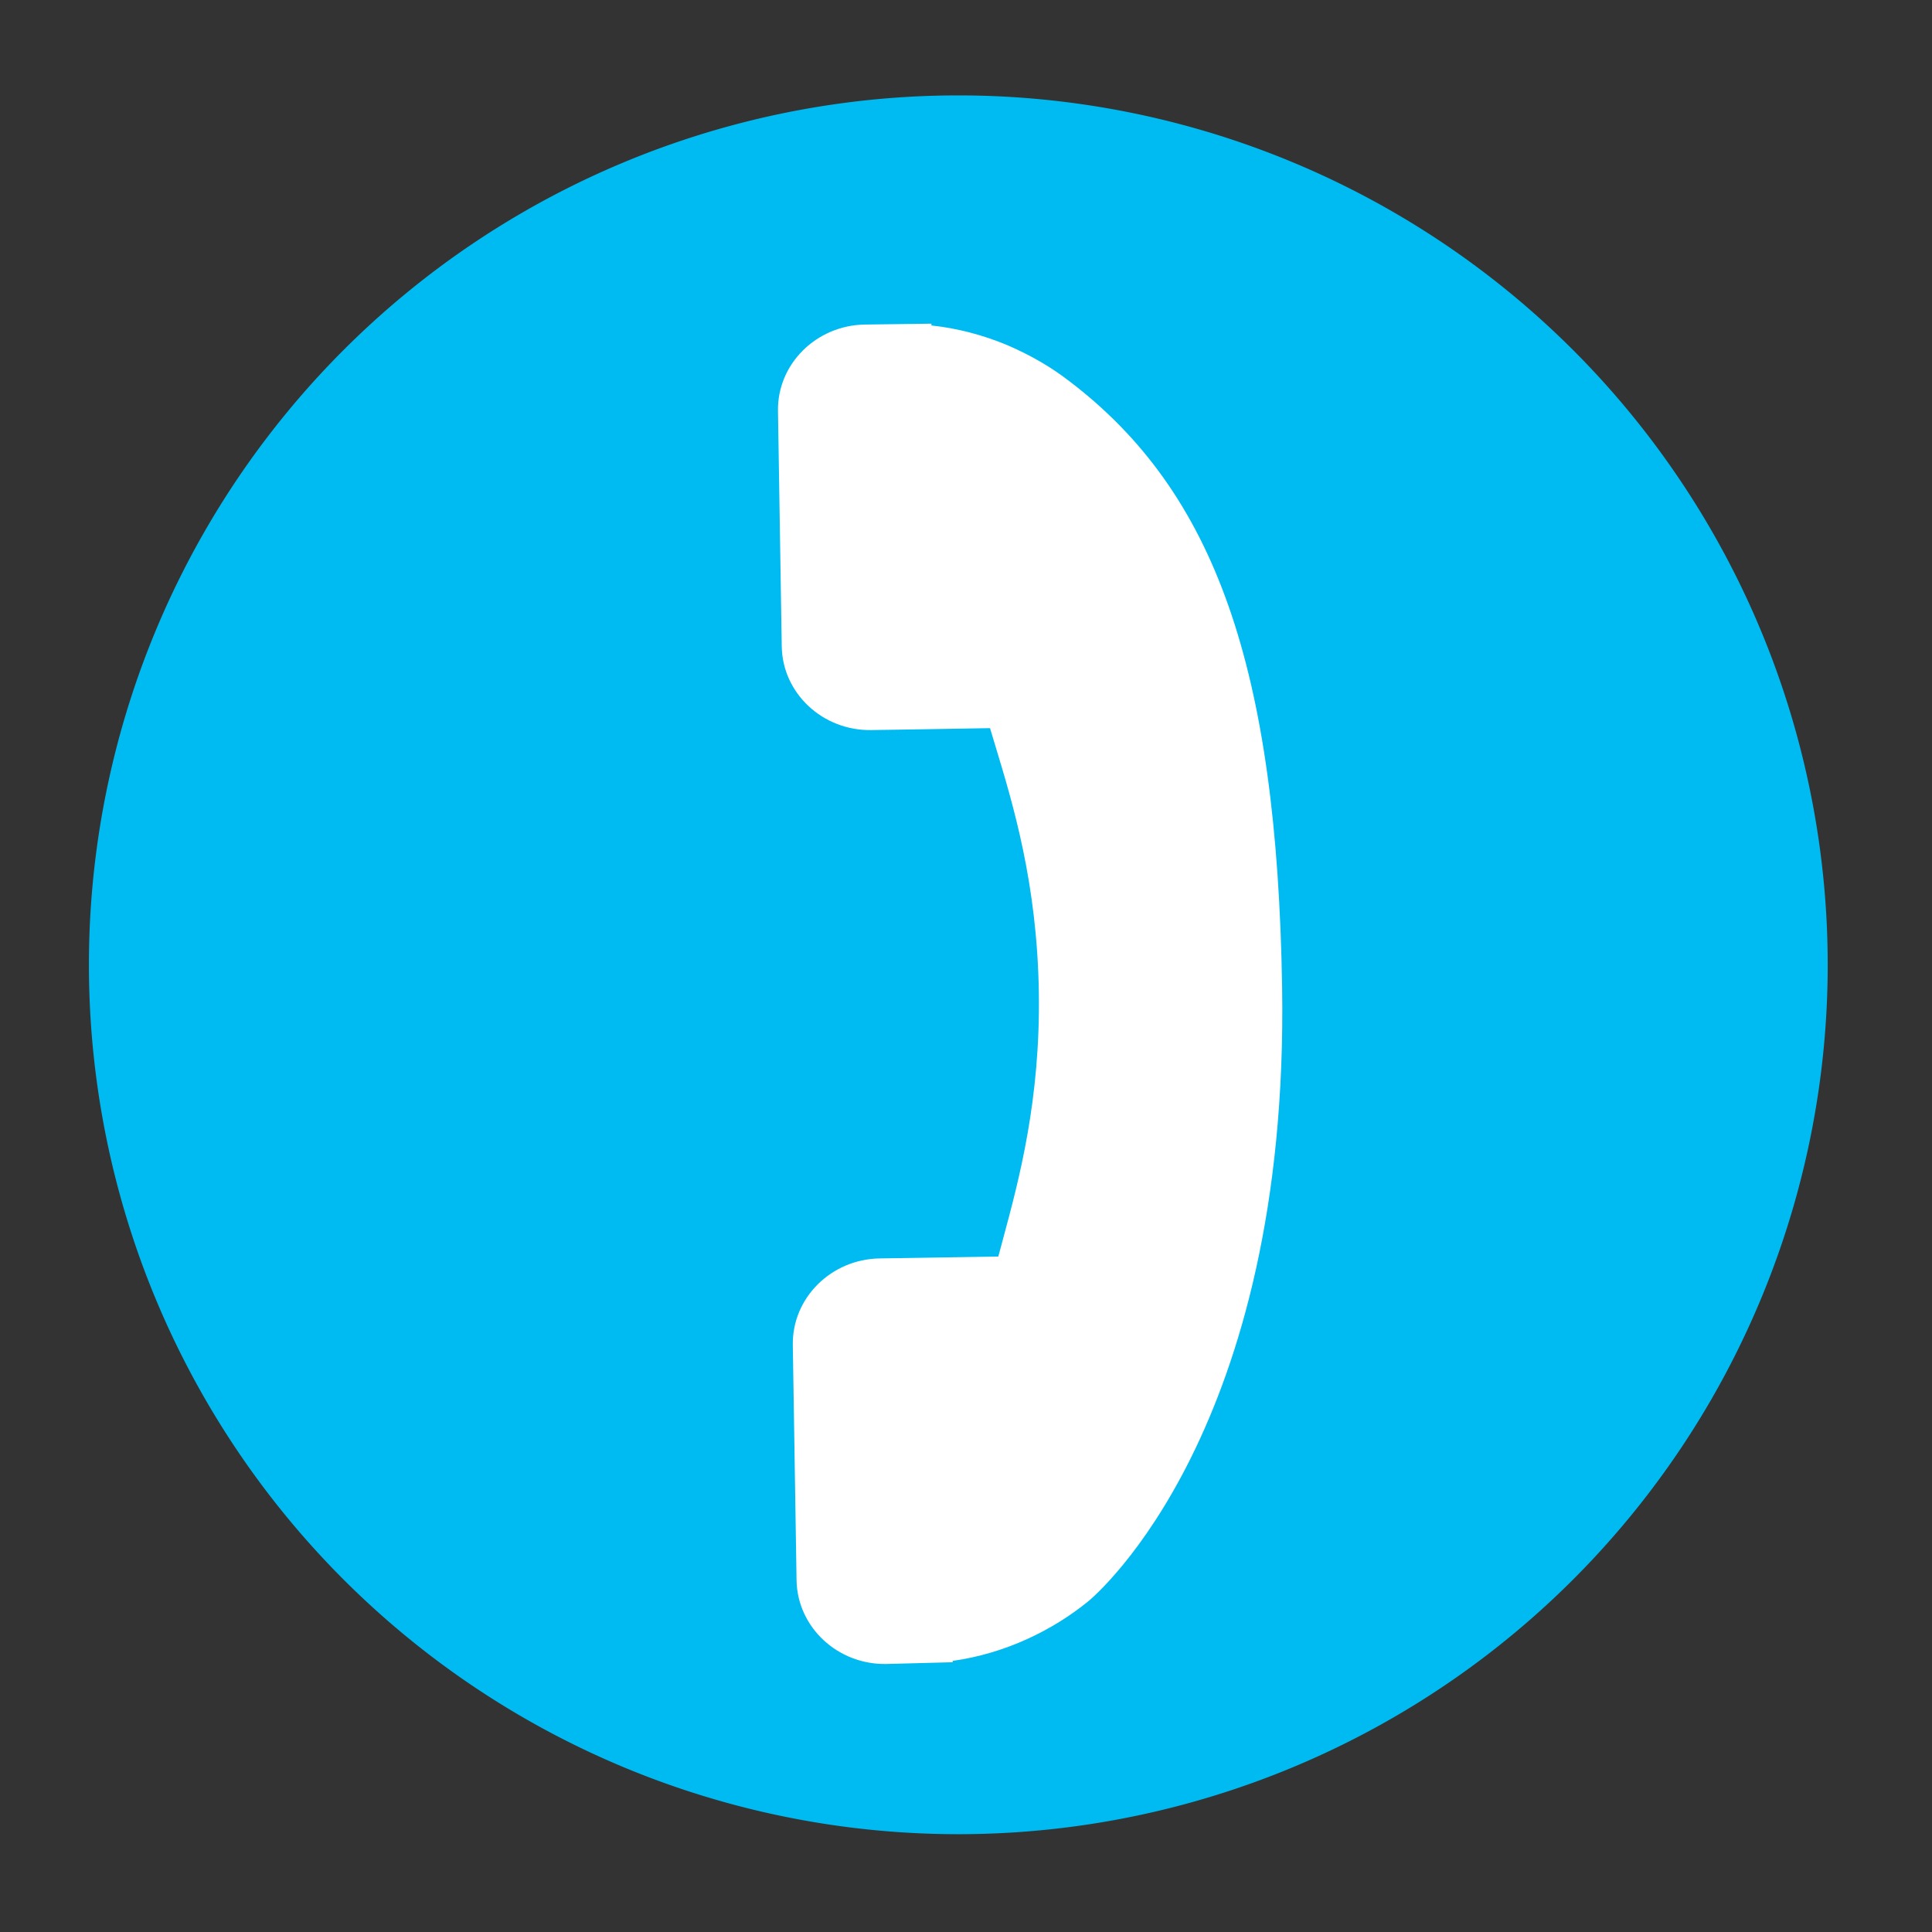 <?xml version="1.0" encoding="UTF-8" standalone="no"?>
<svg
   xmlns:dc="http://purl.org/dc/elements/1.1/"
   xmlns:cc="http://creativecommons.org/ns#"
   xmlns:rdf="http://www.w3.org/1999/02/22-rdf-syntax-ns#"
   xmlns:svg="http://www.w3.org/2000/svg"
   xmlns="http://www.w3.org/2000/svg"
   xmlns:sodipodi="http://sodipodi.sourceforge.net/DTD/sodipodi-0.dtd"
   xmlns:inkscape="http://www.inkscape.org/namespaces/inkscape"
   viewBox="0 0 500 500"
   id="svg2"
   version="1.1"
   inkscape:version="0.91 r13725"
   width="100%"
   height="100%"
   sodipodi:docname="qutecom.svg">
  <rect x="0" y="0" width="500" height="500" fill="#333333" stroke="none"/>
  <sodipodi:namedview
     pagecolor="#ffffff"
     bordercolor="#666666"
     borderopacity="1"
     objecttolerance="10"
     gridtolerance="10"
     guidetolerance="10"
     inkscape:pageopacity="0"
     inkscape:pageshadow="2"
     inkscape:window-width="1366"
     inkscape:window-height="715"
     id="namedview74"
     showgrid="false"
     inkscape:zoom="0.43457605"
     inkscape:cx="375.99862"
     inkscape:cy="458.69138"
     inkscape:window-x="0"
     inkscape:window-y="24"
     inkscape:window-maximized="1"
     inkscape:current-layer="svg2" />
  <defs
     id="defs4">
    <linearGradient
       id="linearGradient3764"
       x1="1"
       x2="47"
       gradientUnits="userSpaceOnUse"
       gradientTransform="matrix(0,-1,1,0,-1.5e-6,48)">
      <stop
         stop-color="#8358b4"
         stop-opacity="1"
         id="stop7" />
      <stop
         offset="1"
         stop-color="#8d65ba"
         stop-opacity="1"
         id="stop9" />
    </linearGradient>
    <clipPath
       id="clipPath-057129763">
      <g
         transform="translate(0,-1004.362)"
         id="g12">
        <path
           d="m -24,13 c 0,1.105 -0.672,2 -1.5,2 -0.828,0 -1.5,-0.895 -1.5,-2 0,-1.105 0.672,-2 1.5,-2 0.828,0 1.5,0.895 1.5,2 z"
           transform="matrix(15.333,0,0,11.5,415,878.862)"
           id="path14"
           inkscape:connector-curvature="0"
           style="fill:#1890d0" />
      </g>
    </clipPath>
    <clipPath
       id="clipPath-064426159">
      <g
         transform="translate(0,-1004.362)"
         id="g17">
        <path
           d="m -24,13 c 0,1.105 -0.672,2 -1.5,2 -0.828,0 -1.5,-0.895 -1.5,-2 0,-1.105 0.672,-2 1.5,-2 0.828,0 1.5,0.895 1.5,2 z"
           transform="matrix(15.333,0,0,11.5,415,878.862)"
           id="path19"
           inkscape:connector-curvature="0"
           style="fill:#1890d0" />
      </g>
    </clipPath>
  </defs>
  <g
     id="g33"
     transform="translate(0,452)" />
  <g
     id="g3355">
    <path
       d="M 473.011,249.688 A 225,225 0 0 1 248.275,474.688 225,225 0 0 1 23.012,250.216 225,225 0 0 1 247.219,24.689 225,225 0 0 1 473.008,248.632"
       sodipodi:open="true"
       sodipodi:end="6.2784904"
       sodipodi:start="0"
       sodipodi:ry="225"
       sodipodi:rx="225"
       sodipodi:cy="249.68799"
       sodipodi:cx="248.01093"
       sodipodi:type="arc"
       id="path3353"
       style="fill:#00bbf2;fill-opacity:1;stroke:none;stroke-width:15;stroke-linecap:round;stroke-miterlimit:4;stroke-dasharray:none;stroke-opacity:1" />
    <g
       style="fill:#ffffff"
       id="g3"
       transform="matrix(-0.558,0.576,0.576,0.558,237.573,59.494)">
      <g
         style="fill:#ffffff"
         id="g5">
        <g
           style="fill:#ffffff"
           id="g7">
          <path
             style="fill:#ffffff"
             id="path9"
             d="M 340.273,275.083 286.518,221.322 C 275.811,210.658 258.08,210.982 247,222.066 l -27.082,27.076 c -1.711,-0.943 -3.482,-1.928 -5.344,-2.973 -17.102,-9.476 -40.509,-22.464 -65.14,-47.113 -24.704,-24.701 -37.704,-48.144 -47.209,-65.257 -1.003,-1.813 -1.964,-3.561 -2.913,-5.221 l 18.176,-18.149 8.936,-8.947 c 11.097,-11.1 11.403,-28.826 0.721,-39.521 L 73.39,8.194 C 62.708,-2.486 44.969,-2.162 33.872,8.938 l -15.15,15.237 0.414,0.411 C 14.056,31.068 9.811,38.544 6.652,46.606 3.74,54.28 1.927,61.603 1.098,68.941 -6,127.785 20.89,181.564 93.866,254.541 c 100.875,100.868 182.167,93.248 185.674,92.876 7.638,-0.913 14.958,-2.738 22.397,-5.627 7.992,-3.122 15.463,-7.361 21.941,-12.43 l 0.331,0.294 15.348,-15.029 c 11.074,-11.098 11.393,-28.83 0.716,-39.542 z"
             inkscape:connector-curvature="0" />
        </g>
      </g>
    </g>
  </g>
</svg>
